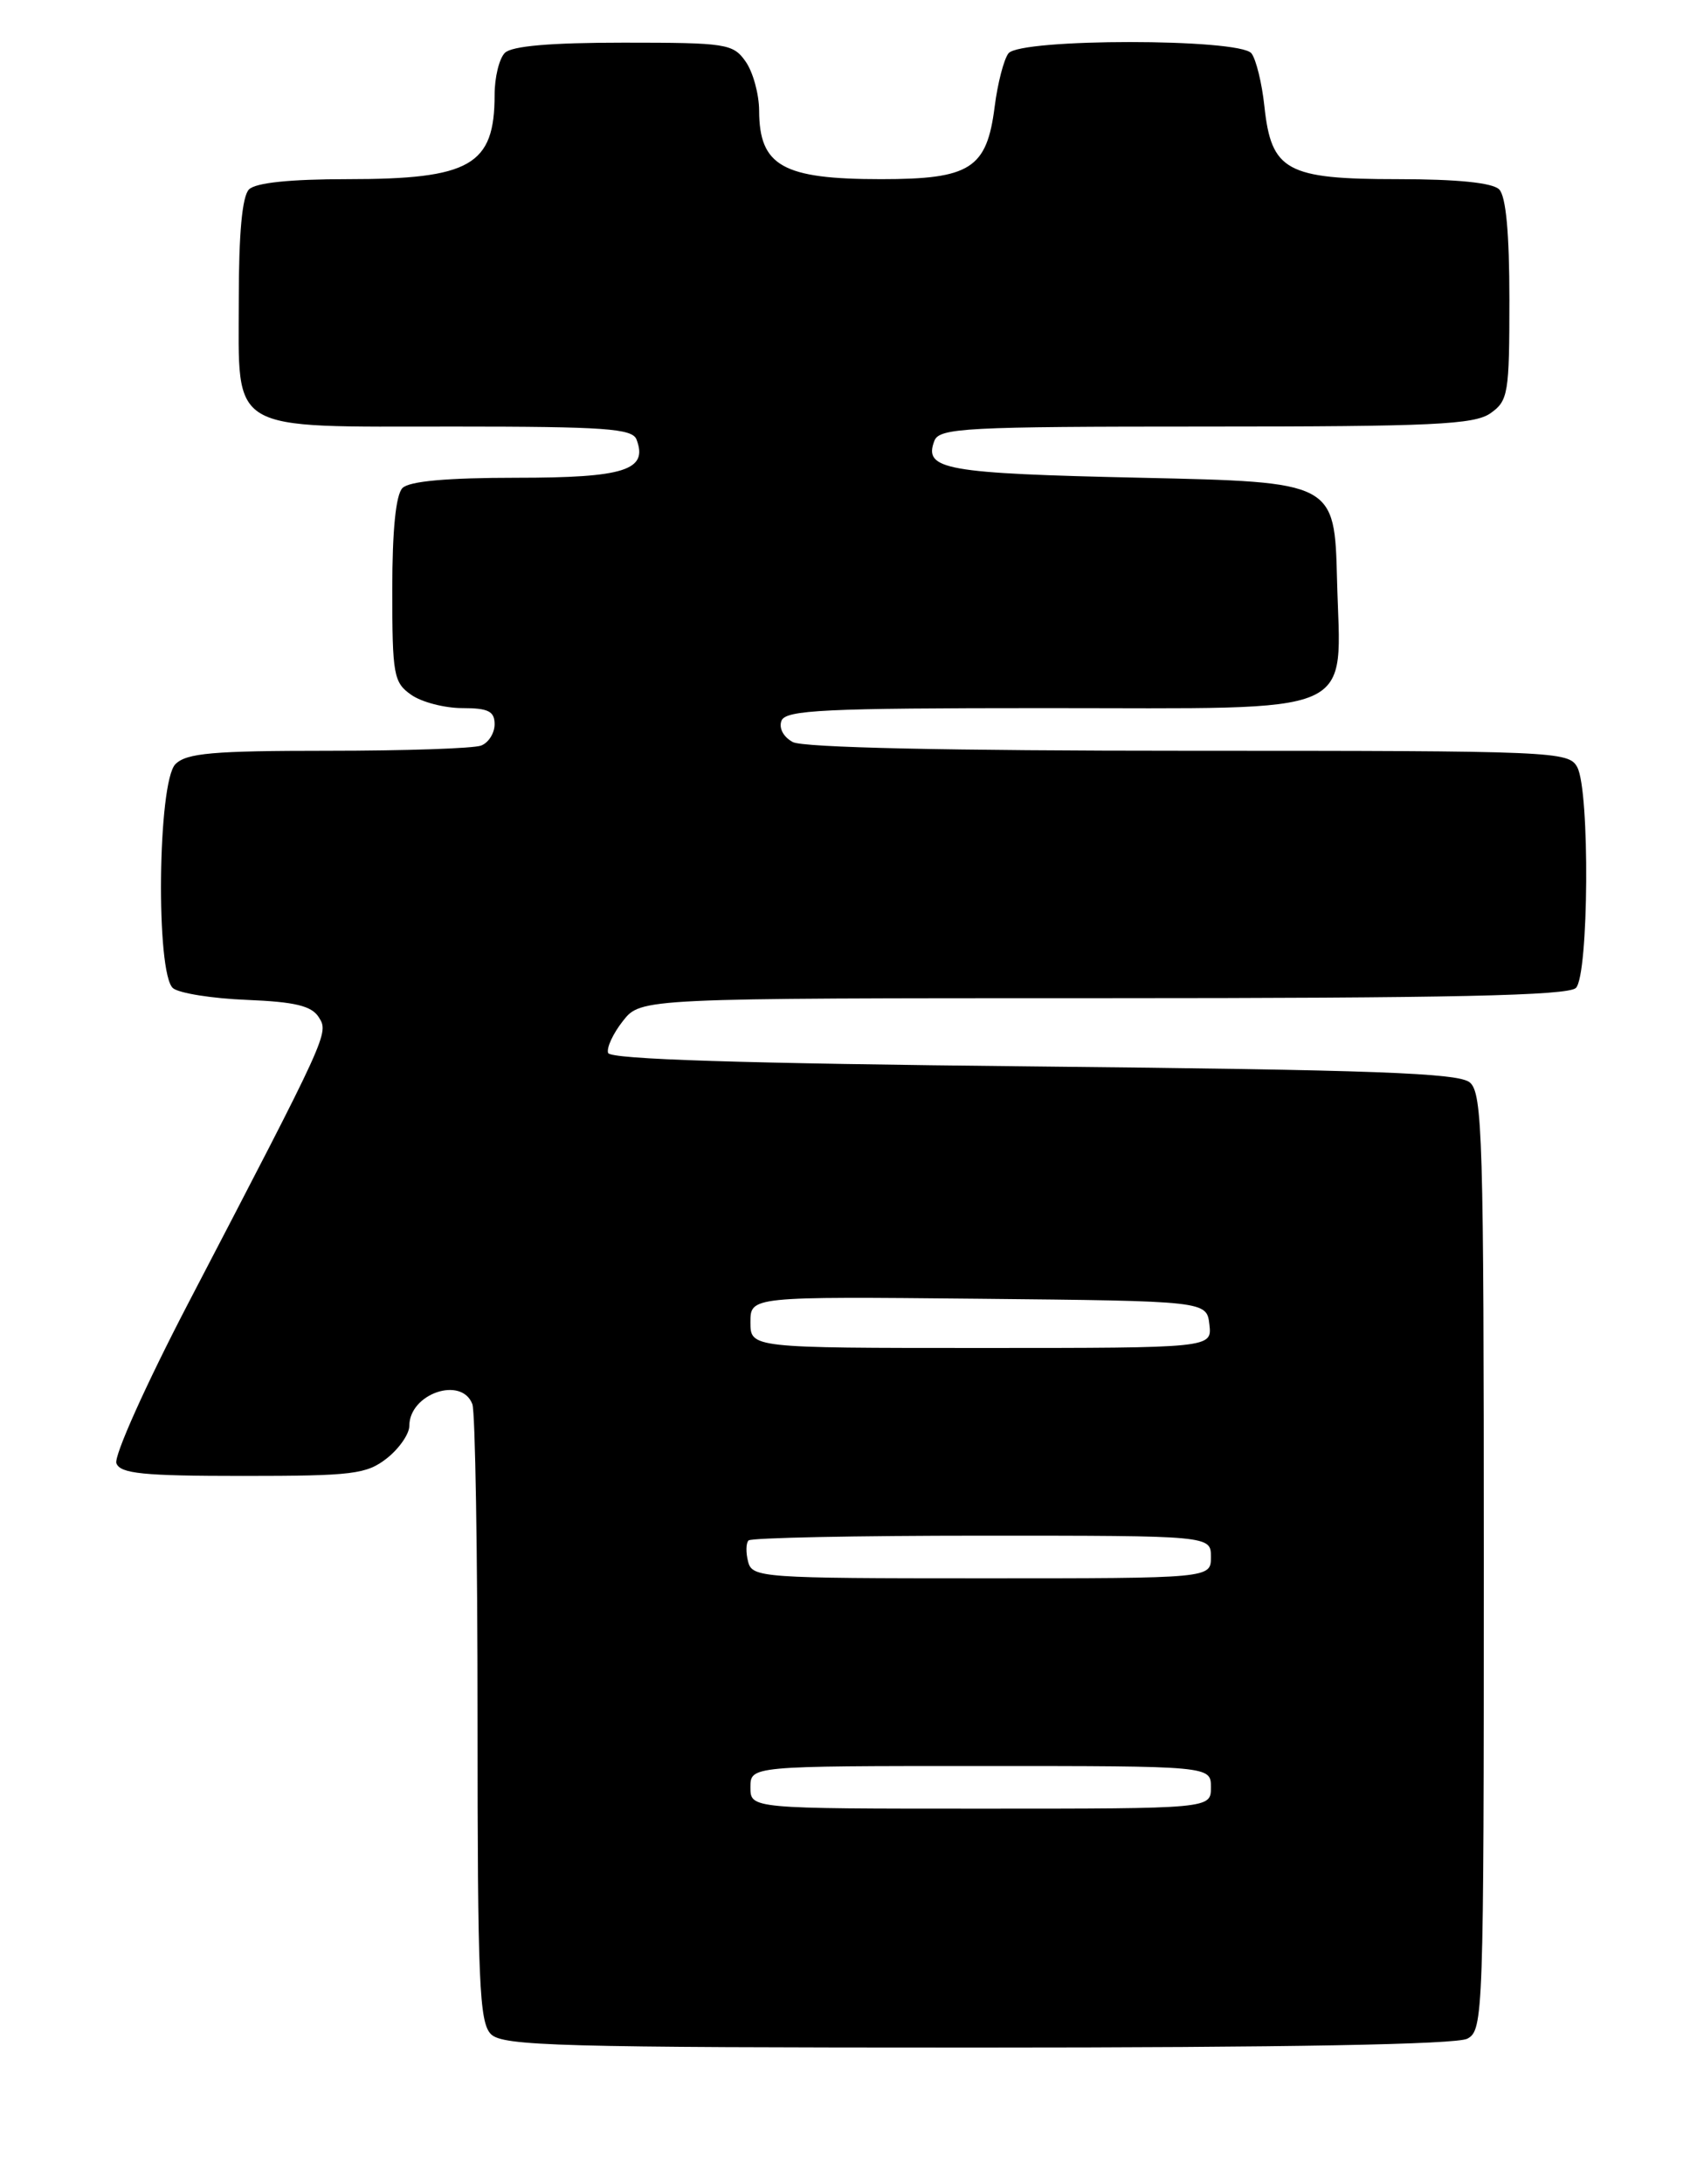 <?xml version="1.0" encoding="UTF-8" standalone="no"?>
<!DOCTYPE svg PUBLIC "-//W3C//DTD SVG 1.1//EN" "http://www.w3.org/Graphics/SVG/1.1/DTD/svg11.dtd" >
<svg xmlns="http://www.w3.org/2000/svg" xmlns:xlink="http://www.w3.org/1999/xlink" version="1.1" viewBox="0 0 199 256">
 <g >
 <path fill="currentColor"
d=" M 172.07 238.96 C 173.94 237.96 174.00 236.28 174.00 183.09 C 174.00 133.30 173.85 128.12 172.35 126.87 C 171.01 125.77 161.12 125.40 121.18 125.00 C 87.00 124.65 71.55 124.17 71.31 123.42 C 71.11 122.82 71.89 121.14 73.05 119.67 C 75.15 117.00 75.15 117.00 129.37 117.00 C 170.22 117.00 183.90 116.70 184.80 115.80 C 186.31 114.29 186.45 92.71 184.96 89.93 C 183.97 88.07 182.40 88.00 139.40 88.00 C 111.18 88.00 94.17 87.63 92.97 86.98 C 91.87 86.39 91.31 85.35 91.64 84.48 C 92.13 83.22 96.64 83.00 122.50 83.00 C 160.01 83.00 157.20 84.23 156.79 68.00 C 156.50 56.50 156.50 56.50 133.80 56.00 C 110.77 55.49 108.28 55.05 109.57 51.67 C 110.15 50.16 113.21 50.00 141.38 50.00 C 167.98 50.00 172.88 49.77 174.78 48.44 C 176.86 46.98 177.00 46.14 177.00 35.14 C 177.00 27.34 176.60 23.00 175.80 22.20 C 175.02 21.42 170.89 21.00 163.91 21.00 C 150.86 21.00 149.08 20.03 148.27 12.46 C 147.98 9.73 147.29 6.94 146.75 6.25 C 145.35 4.49 119.65 4.49 118.26 6.25 C 117.72 6.94 116.99 9.75 116.64 12.50 C 115.72 19.77 113.79 21.00 103.32 21.00 C 91.79 21.00 89.04 19.46 89.02 12.97 C 89.01 11.03 88.30 8.44 87.44 7.22 C 85.97 5.12 85.18 5.00 73.14 5.00 C 64.57 5.00 60.01 5.39 59.20 6.20 C 58.54 6.86 58.00 9.07 58.00 11.12 C 58.00 19.38 55.17 21.00 40.75 21.00 C 34.03 21.00 29.98 21.42 29.20 22.20 C 28.40 23.00 28.00 27.34 28.00 35.14 C 28.00 50.90 26.48 50.00 53.25 50.00 C 70.91 50.00 74.15 50.23 74.64 51.51 C 76.02 55.11 73.25 56.00 60.58 56.00 C 52.44 56.00 48.00 56.40 47.20 57.20 C 46.42 57.98 46.00 62.12 46.00 69.14 C 46.00 79.11 46.16 80.00 48.22 81.44 C 49.44 82.30 52.14 83.00 54.22 83.00 C 57.26 83.00 58.00 83.37 58.00 84.89 C 58.00 85.93 57.29 87.06 56.42 87.39 C 55.55 87.73 47.48 88.00 38.49 88.00 C 24.96 88.00 21.87 88.27 20.57 89.57 C 18.49 91.65 18.25 114.14 20.29 115.83 C 21.01 116.42 24.90 117.04 28.94 117.20 C 34.60 117.43 36.54 117.90 37.38 119.23 C 38.57 121.12 38.60 121.05 22.07 152.77 C 17.12 162.27 13.33 170.70 13.65 171.52 C 14.11 172.73 16.80 173.00 28.47 173.00 C 41.38 173.00 42.98 172.80 45.37 170.93 C 46.81 169.79 48.00 168.08 48.00 167.13 C 48.00 163.36 54.12 161.26 55.39 164.58 C 55.73 165.45 56.00 182.07 56.00 201.51 C 56.00 232.31 56.20 237.06 57.57 238.43 C 58.96 239.82 65.52 240.00 114.64 240.00 C 150.98 240.00 170.80 239.64 172.07 238.96 Z  M 88.00 209.50 C 88.00 207.00 88.00 207.00 115.00 207.00 C 142.00 207.00 142.00 207.00 142.00 209.50 C 142.00 212.00 142.00 212.00 115.00 212.00 C 88.00 212.00 88.00 212.00 88.00 209.50 Z  M 87.73 183.06 C 87.45 181.99 87.47 180.86 87.78 180.56 C 88.08 180.25 100.41 180.00 115.17 180.00 C 142.00 180.00 142.00 180.00 142.00 182.50 C 142.00 185.00 142.00 185.00 115.12 185.00 C 89.34 185.00 88.21 184.92 87.73 183.06 Z  M 88.00 154.98 C 88.00 151.97 88.00 151.97 114.75 152.23 C 141.50 152.50 141.50 152.50 141.82 155.25 C 142.13 158.00 142.13 158.00 115.07 158.00 C 88.00 158.00 88.00 158.00 88.00 154.98 Z "/>
</g>
</svg>